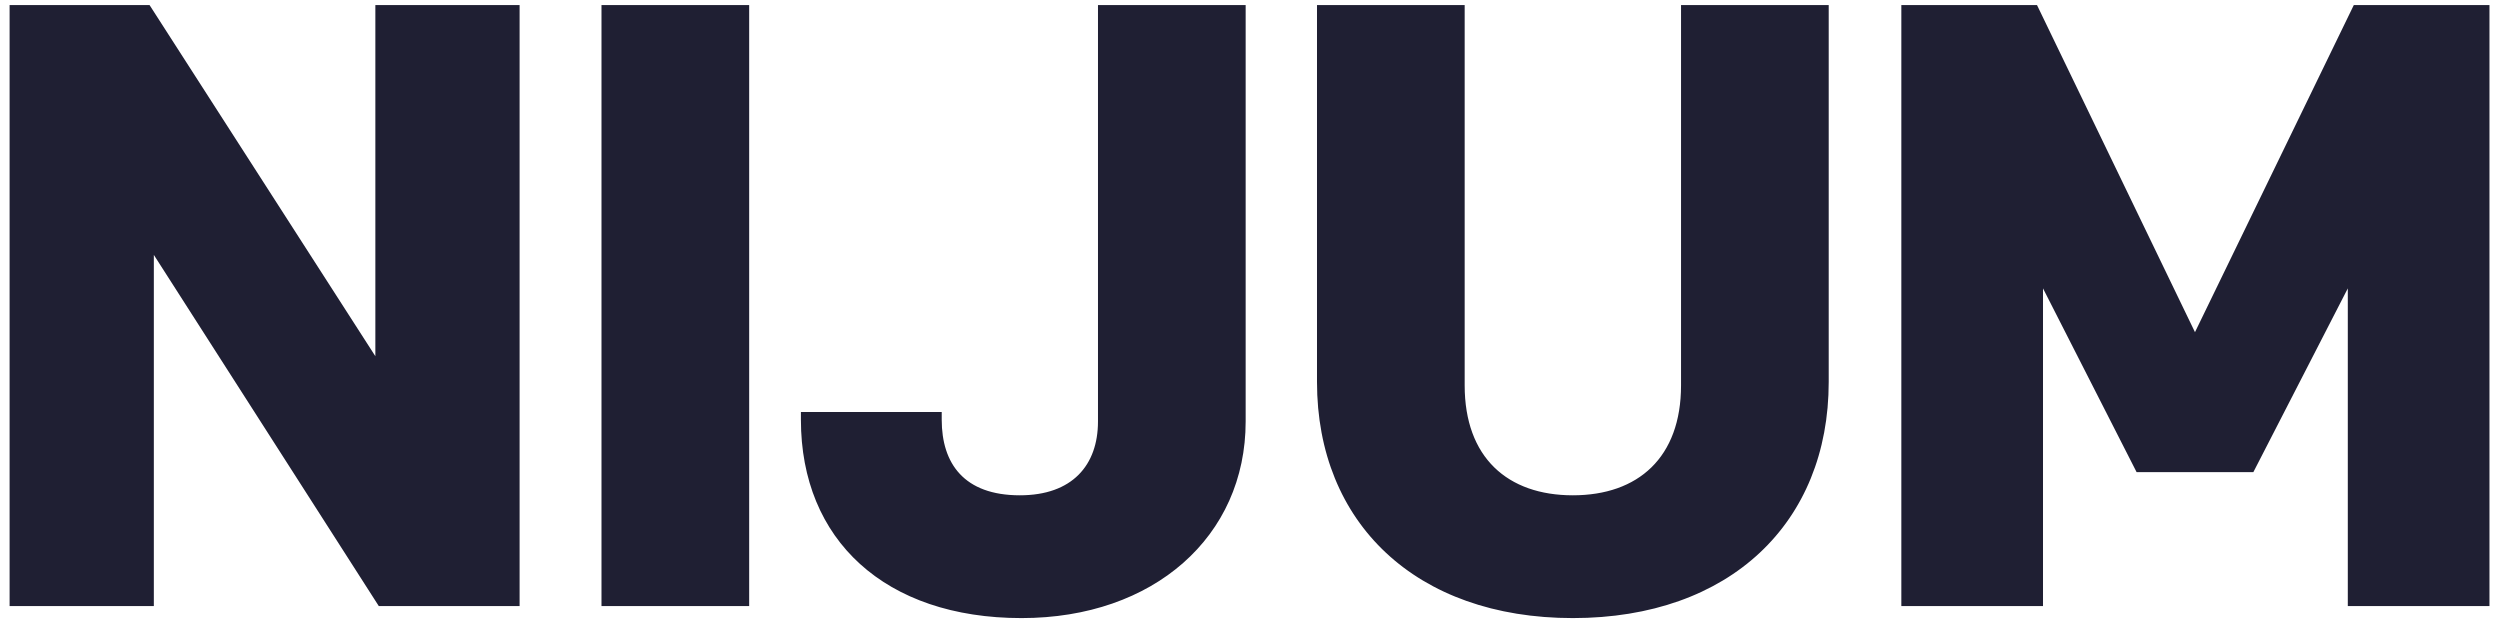 <svg width="99" height="25" viewBox="0 0 99 25" fill="none" xmlns="http://www.w3.org/2000/svg">
<path d="M20.576 24V0.2H14.864V14.106L5.922 0.2H0.38V24H6.092V10.094L15 24H20.576ZM29.667 0.2H23.819V24H29.667V0.2ZM43.48 0.2V16.69C43.48 18.424 42.46 19.614 40.386 19.614C38.176 19.614 37.292 18.356 37.292 16.622V16.316H31.716V16.622C31.716 21.382 35.048 24.476 40.454 24.476C45.69 24.476 49.328 21.246 49.328 16.69V0.2H43.48ZM66.569 15.262C66.569 18.118 64.869 19.614 62.285 19.614C59.701 19.614 58.001 18.118 58.001 15.262V0.2H52.153V15.126C52.153 20.702 56.063 24.476 62.285 24.476C68.507 24.476 72.417 20.702 72.417 15.126V0.2H66.569V15.262ZM86.921 13.154L80.665 0.2H75.293V24H80.903V11.42L84.609 18.696H89.233L92.973 11.42V24H98.583V0.2H93.211L86.921 13.154Z" fill="#1F1F33"/>
</svg>
